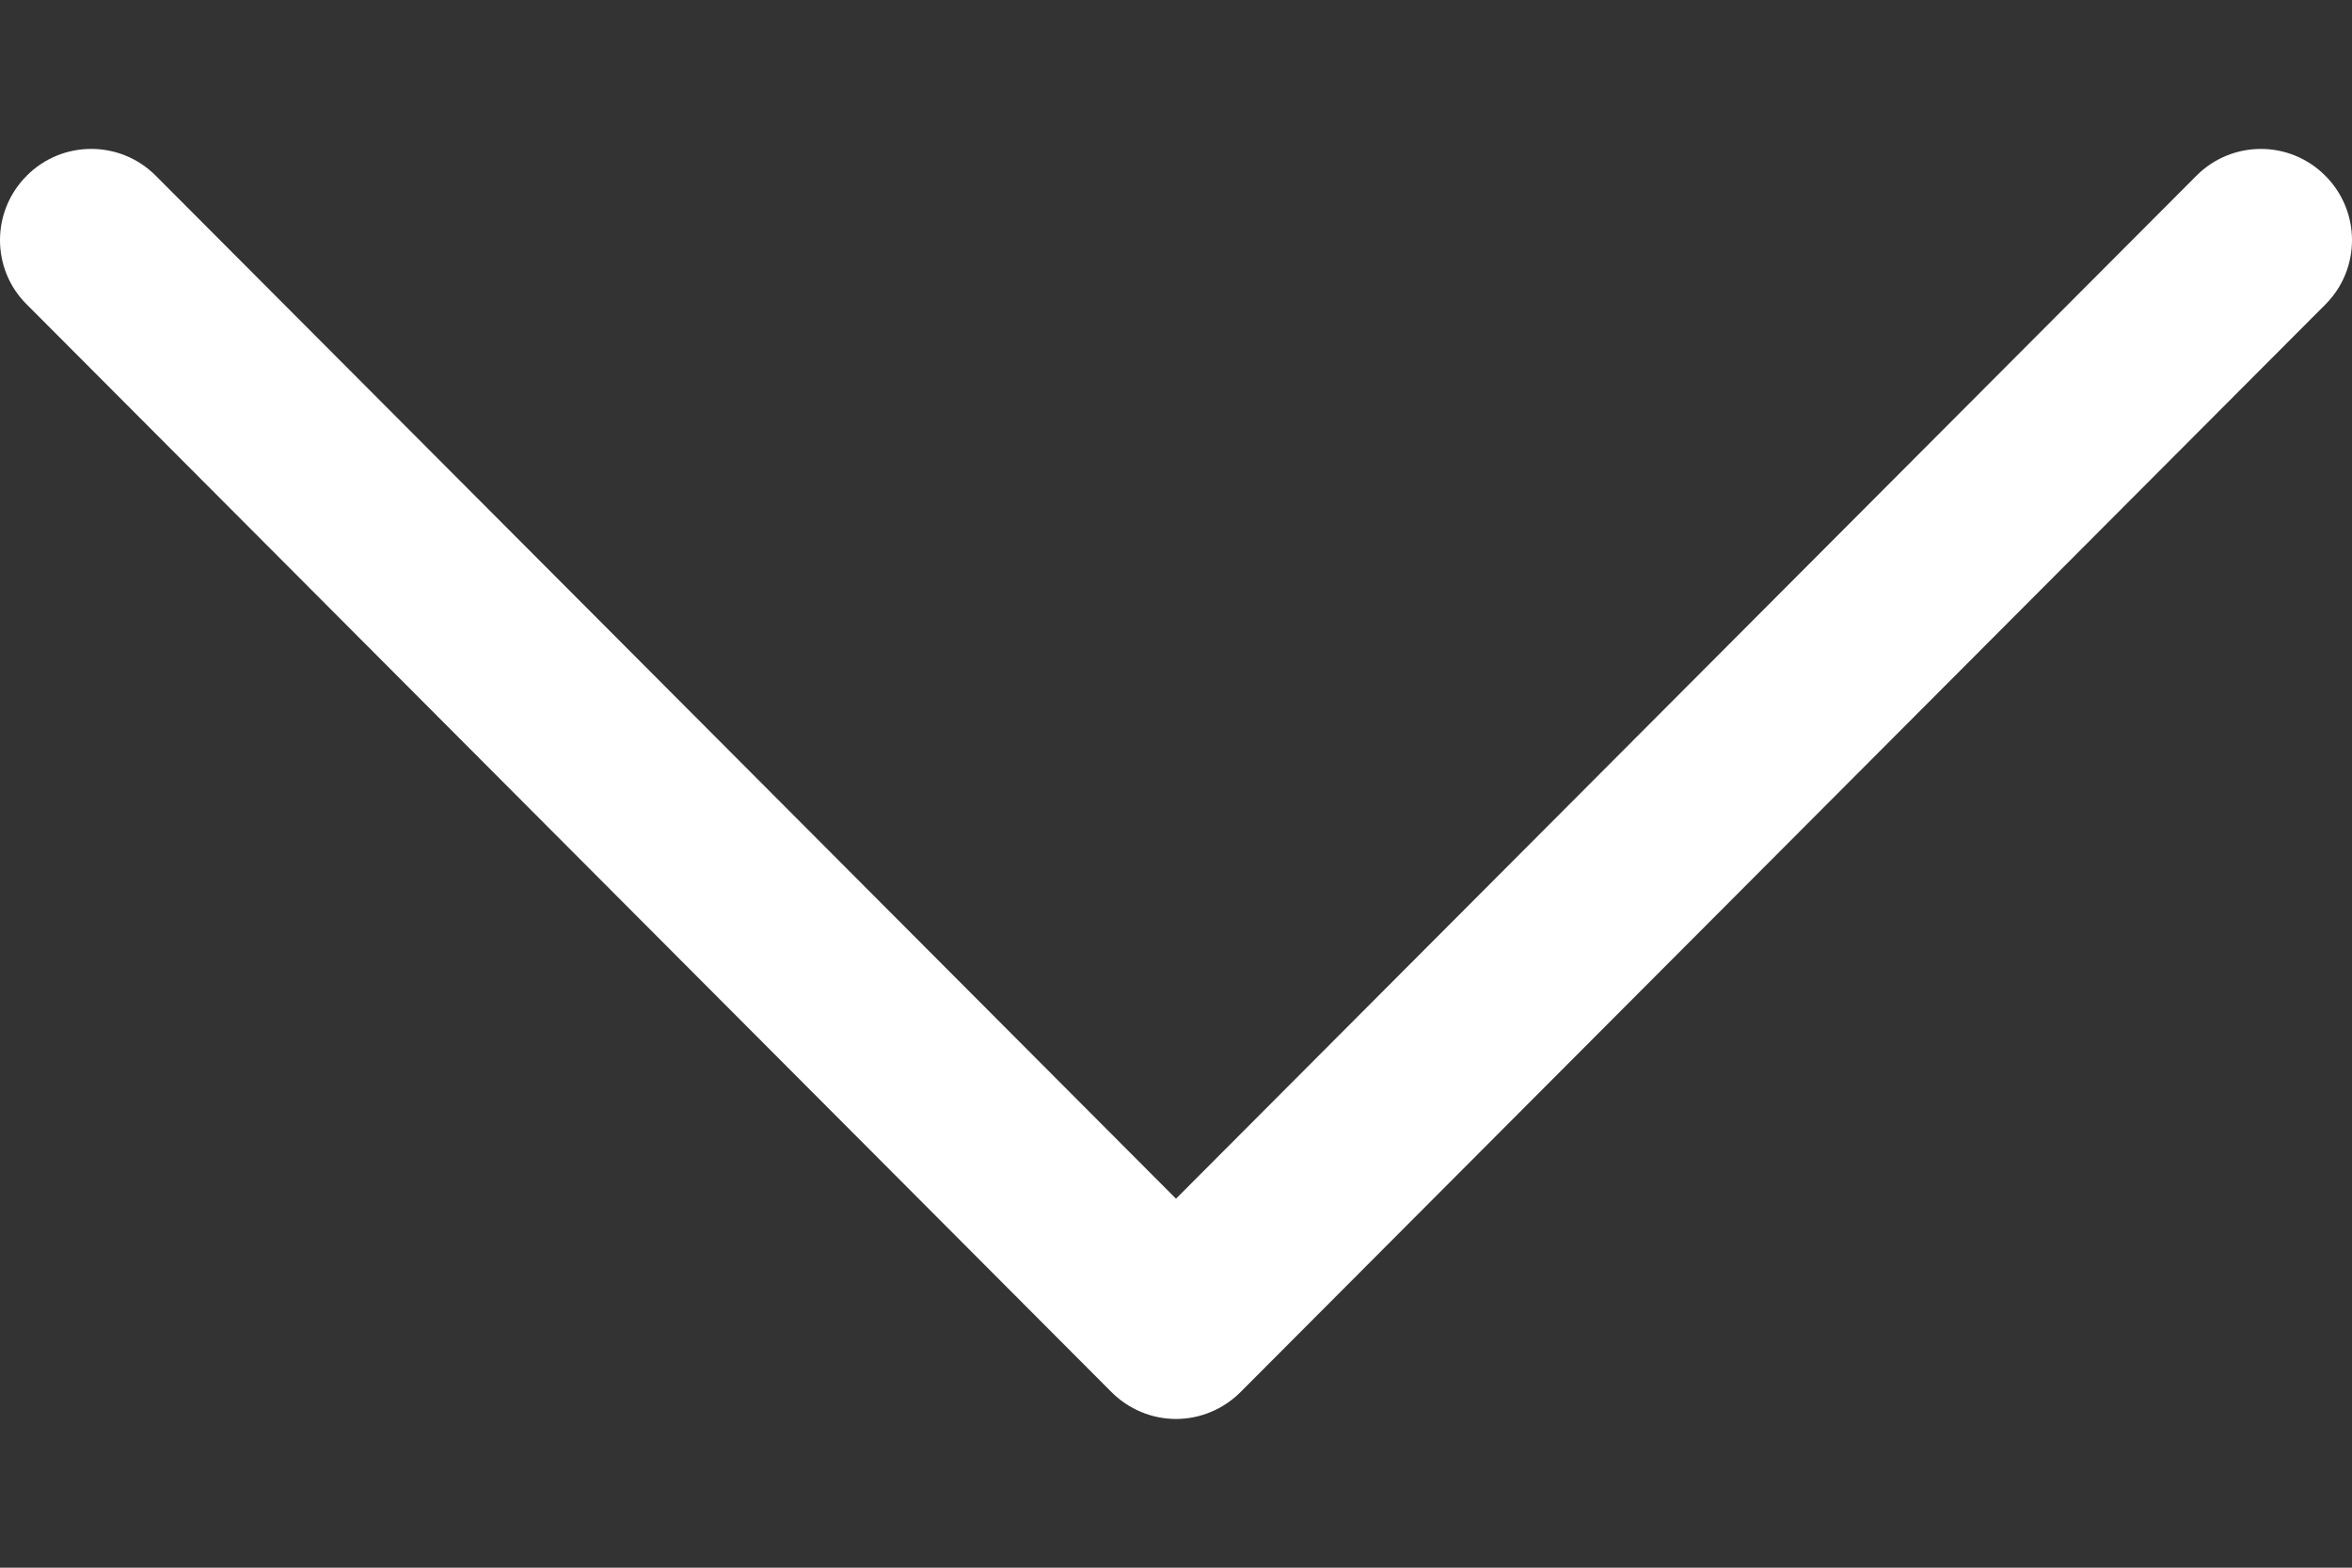 <svg width="12" height="8" viewBox="0 0 12 8" fill="none" xmlns="http://www.w3.org/2000/svg">
<rect x="0" y="0" width="12" height="8" fill="#333333" stroke="none"/>
<path d="M6.329 7.104L11.864 1.554C12.046 1.372 12.045 1.077 11.863 0.896C11.681 0.714 11.387 0.715 11.206 0.897L6 6.117L0.794 0.896C0.613 0.715 0.319 0.714 0.137 0.896C0.046 0.987 0 1.106 0 1.225C0 1.344 0.045 1.463 0.136 1.553L5.671 7.104C5.758 7.191 5.876 7.241 6 7.241C6.124 7.241 6.242 7.191 6.329 7.104Z" fill="white"/>
</svg>
